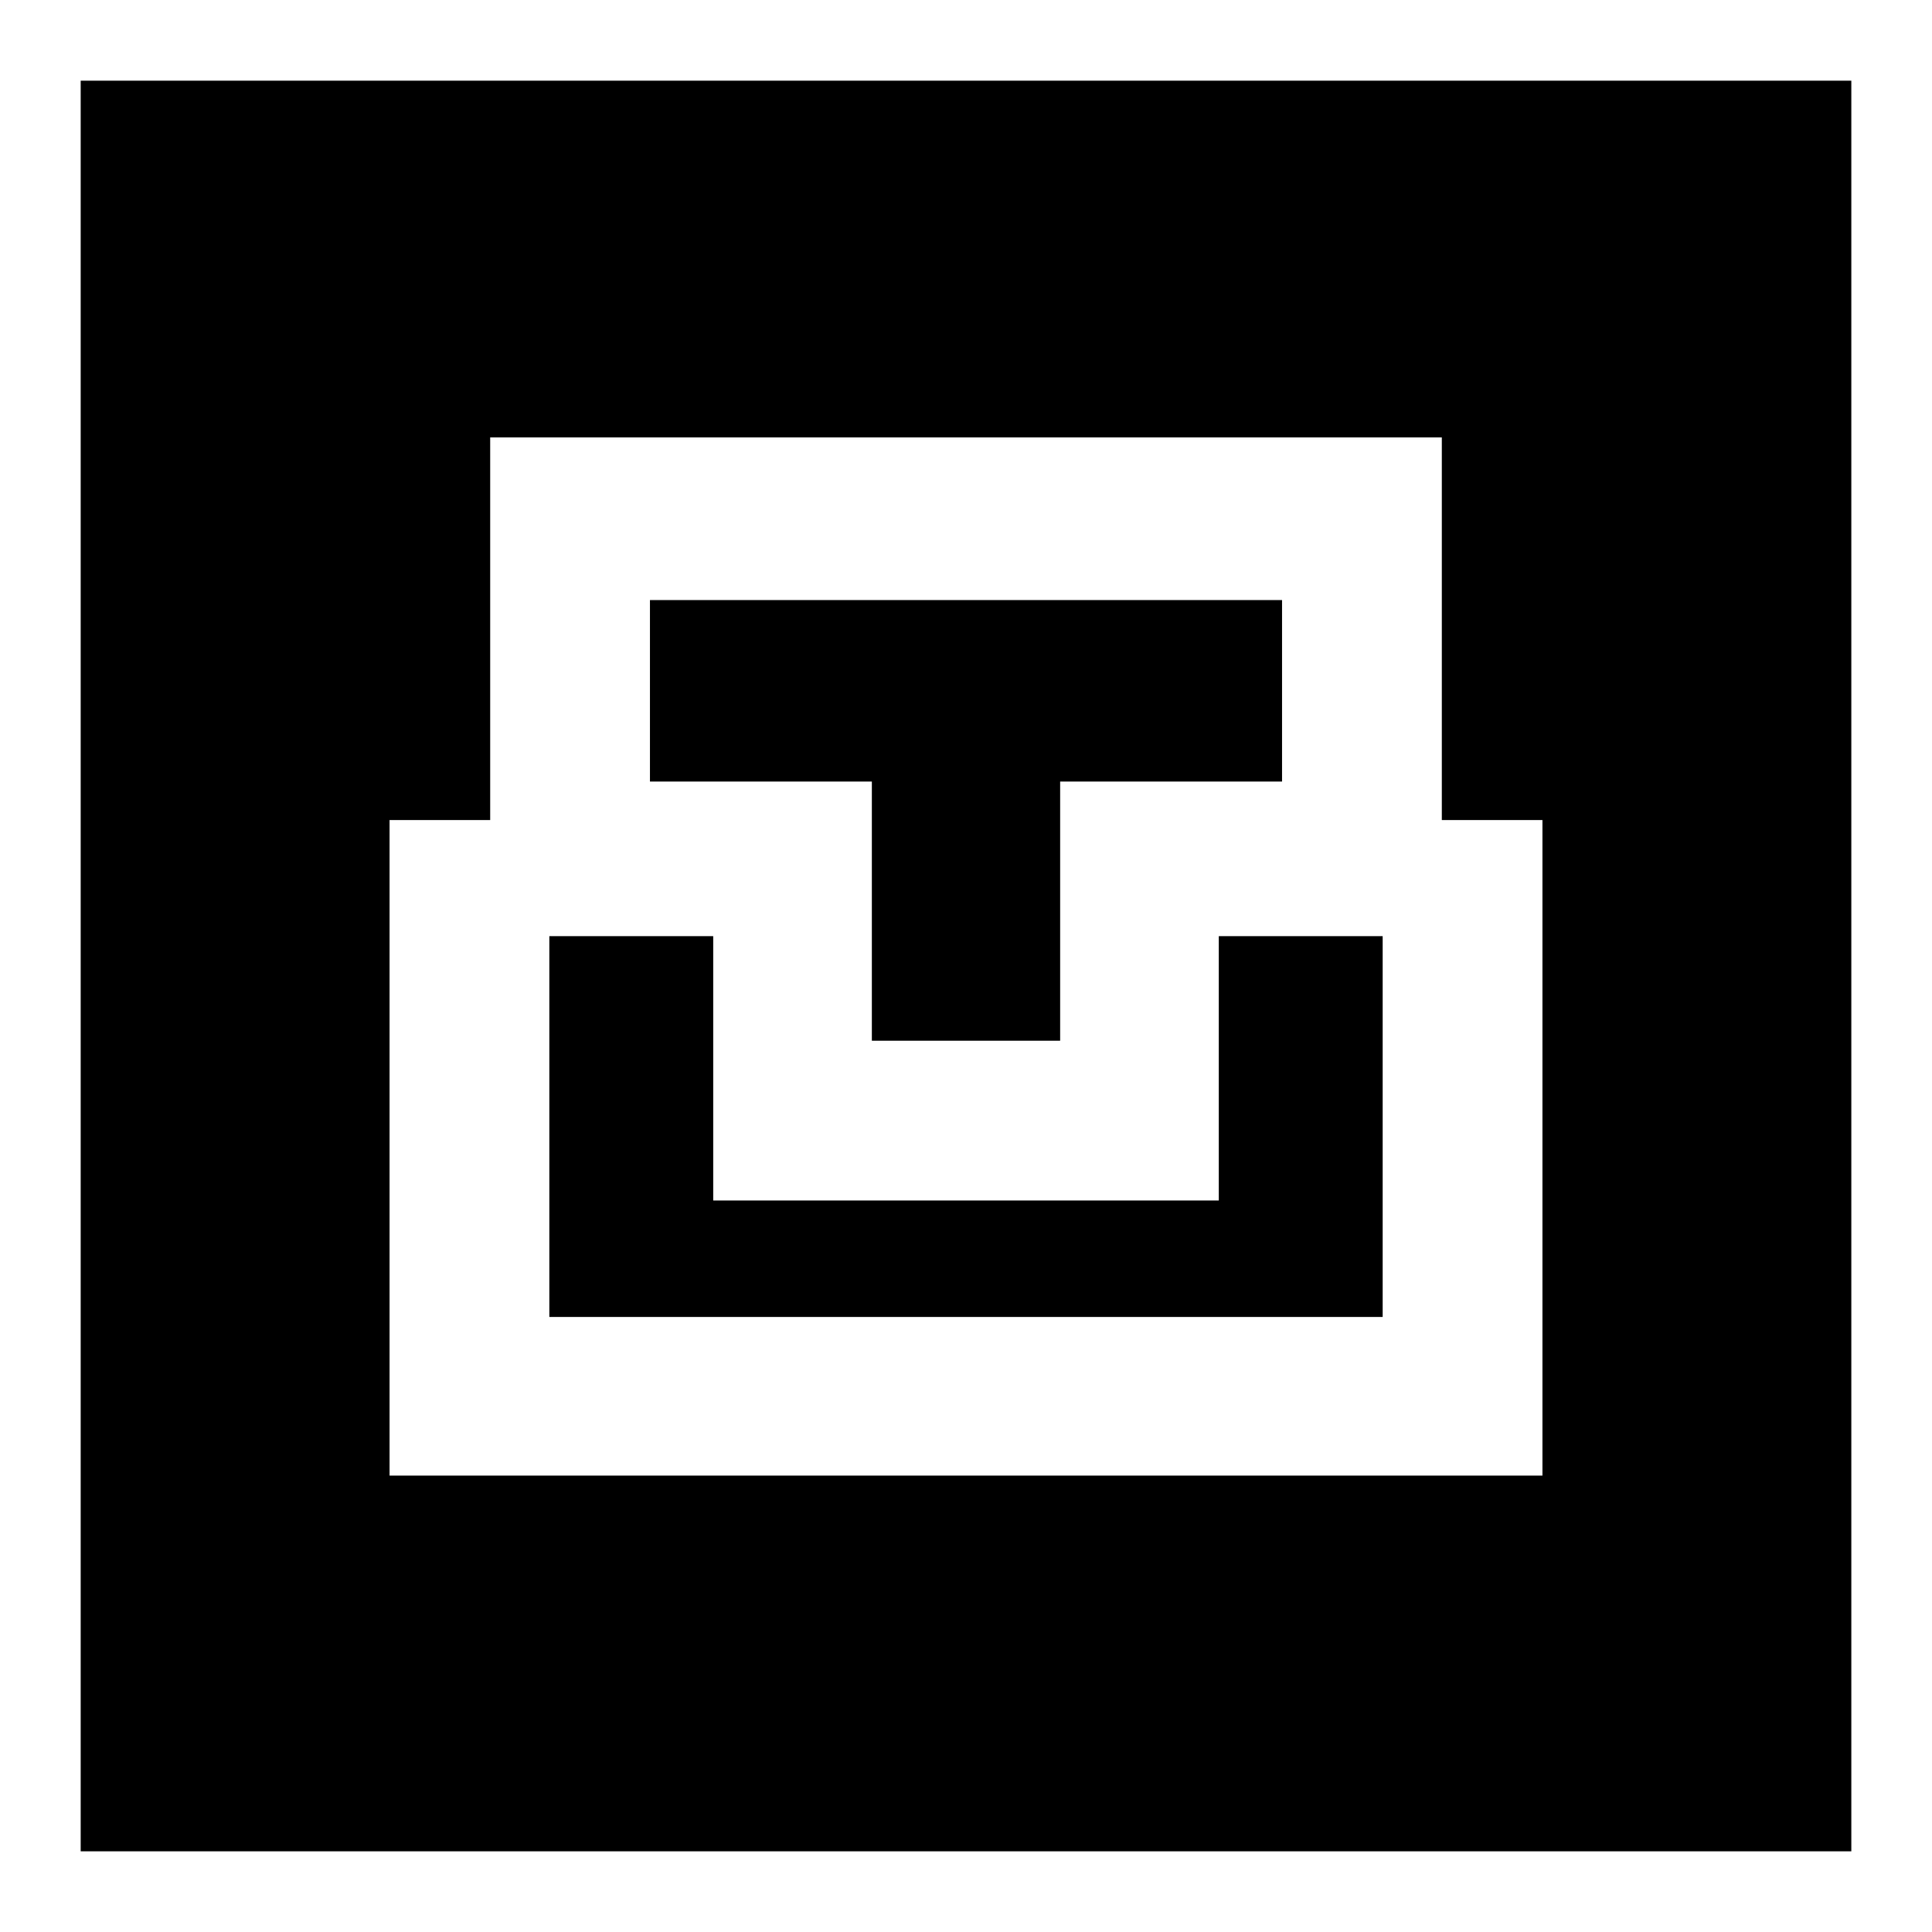 <svg xmlns="http://www.w3.org/2000/svg" height="24" viewBox="0 -960 960 960" width="24"><path d="M40.09-40.09v-879.82h879.82v879.82H40.09Zm153.48-186.69h572.86v-325.74h-50v-190.13H243.57v190.13h-50v325.74Zm79.39-78.83v-189.22h81.43v131.35h251.22v-131.35h81.43v189.22H272.96Zm160.26-137.26v-128.78H322.96v-90.18h314.08v90.18H526.78v128.78h-93.56Z"/></svg>